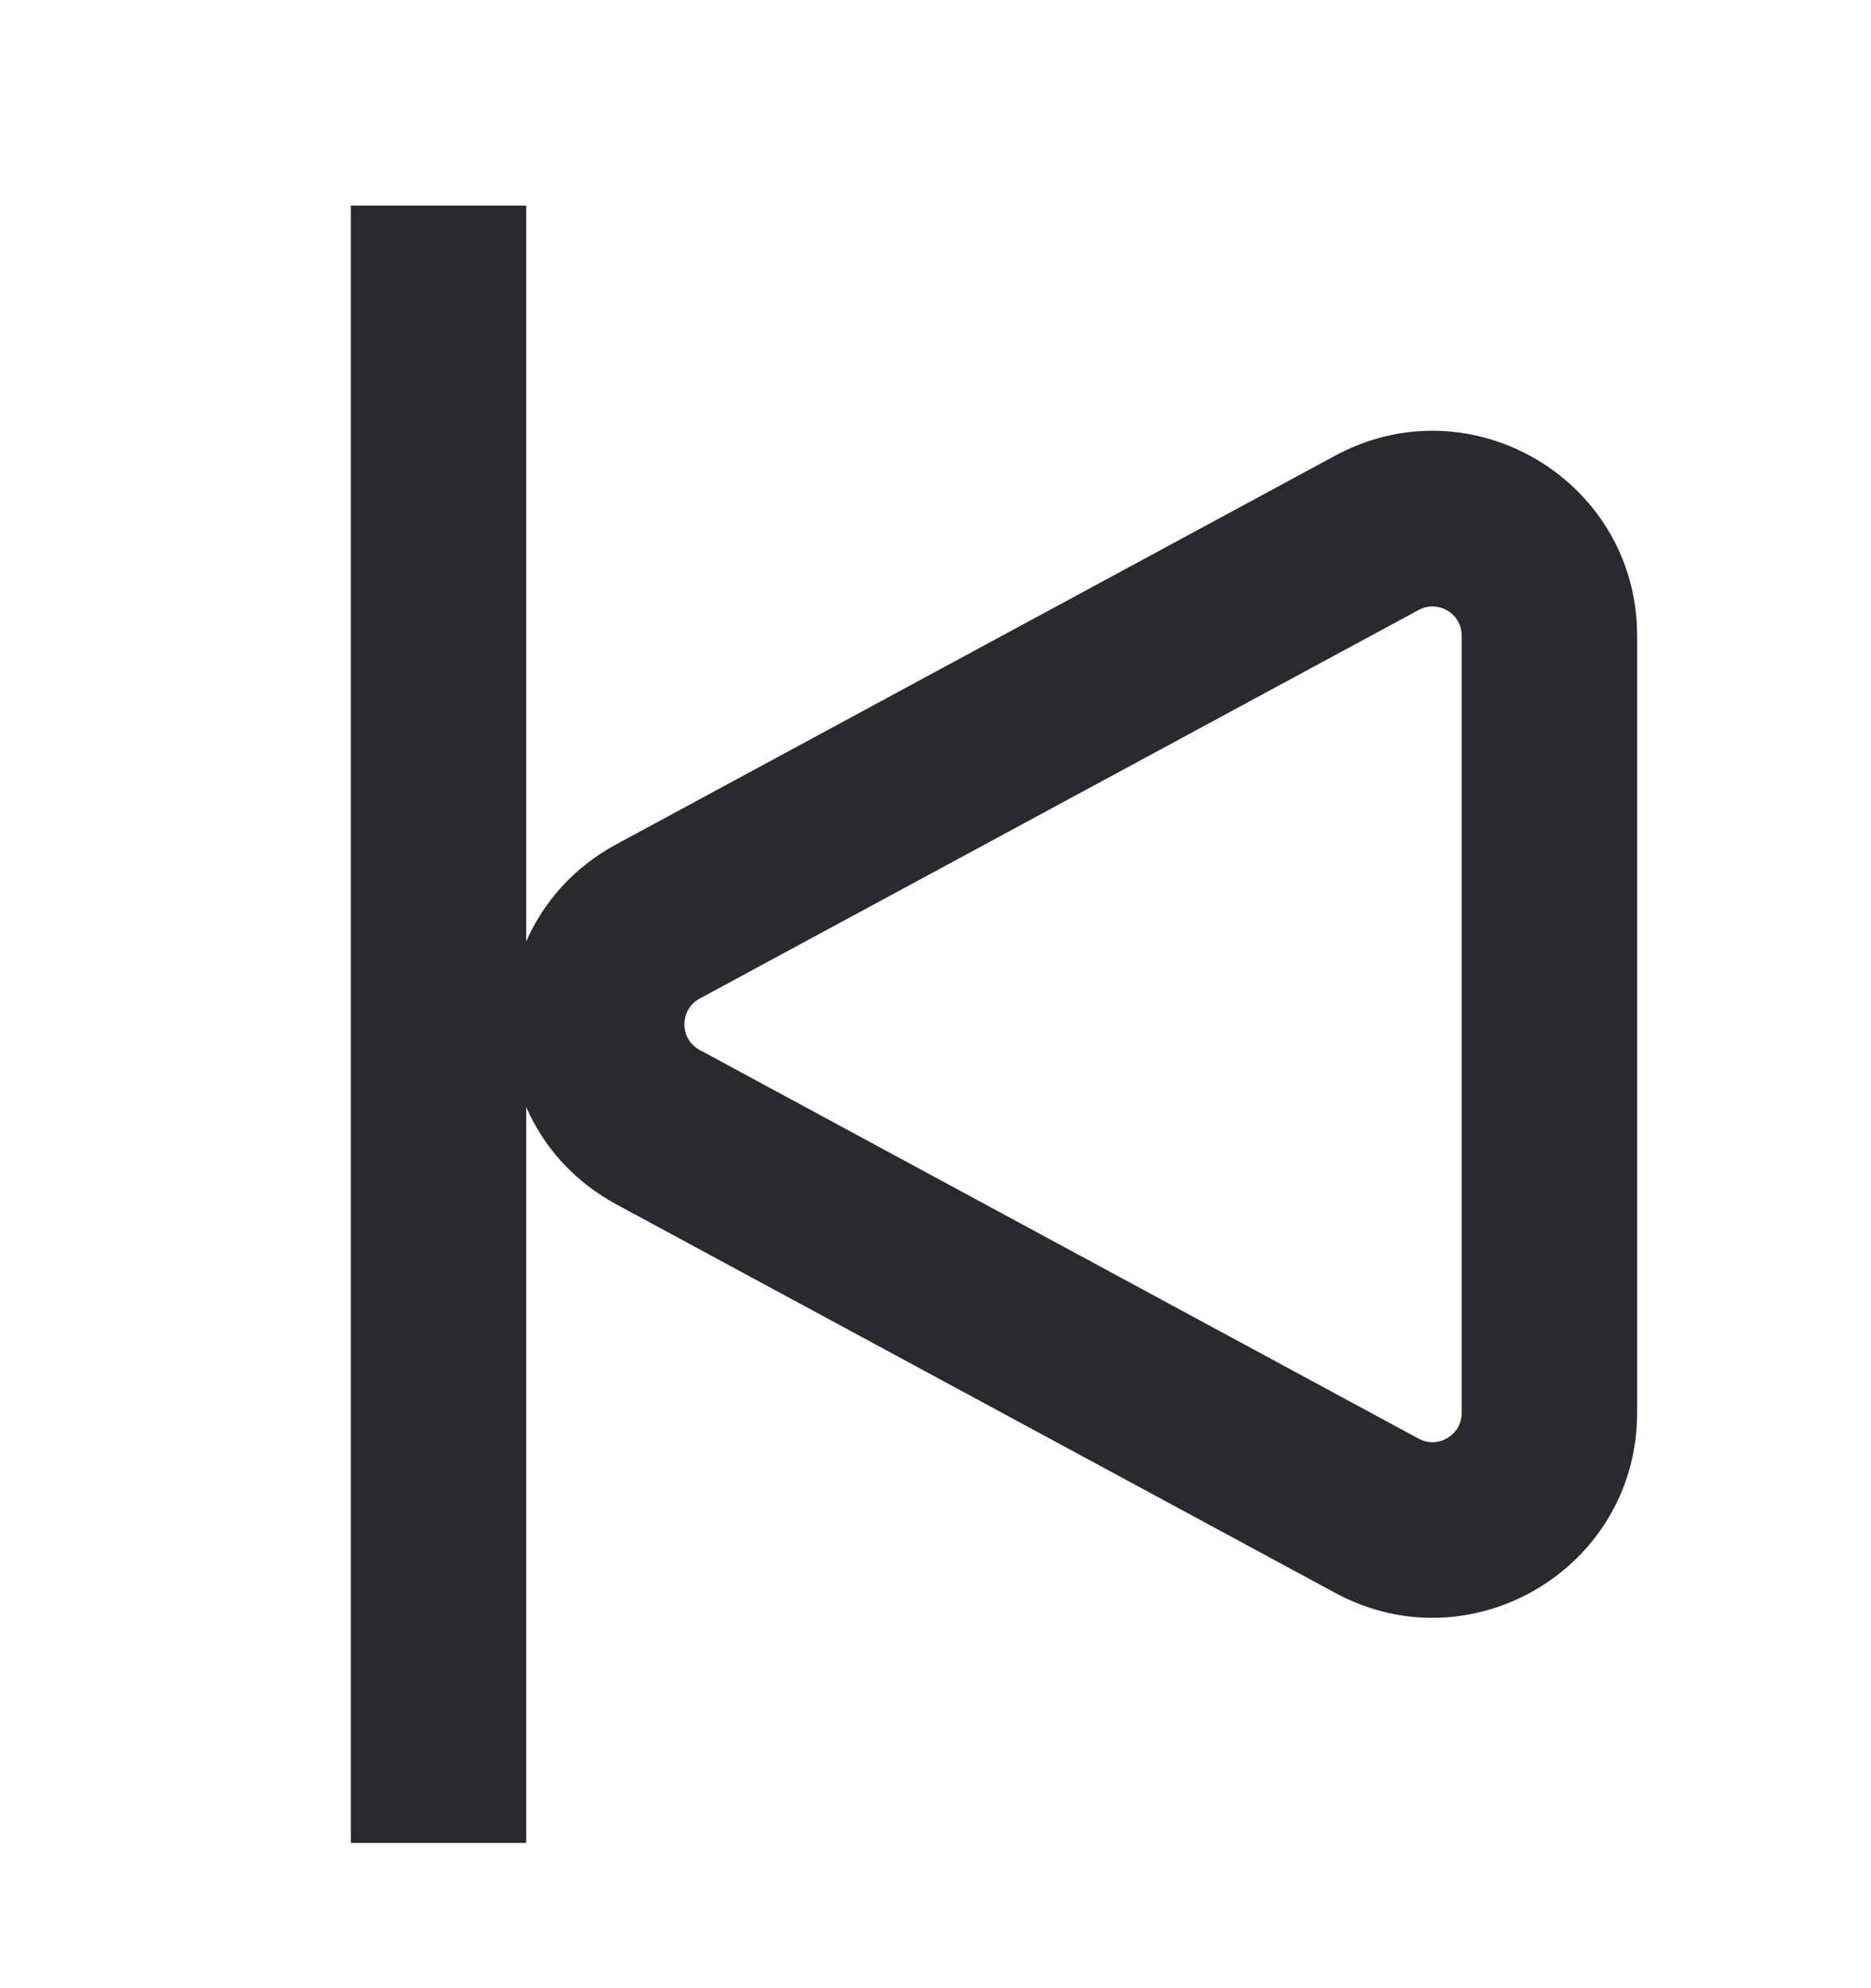 <svg width="16" height="17" viewBox="0 0 16 17" fill="none" xmlns="http://www.w3.org/2000/svg">
<path fill-rule="evenodd" clip-rule="evenodd" d="M3 1.758L3 15.758H4.5V9.466C4.647 9.803 4.904 10.099 5.271 10.298L11.418 13.62C12.584 14.251 14 13.406 14 12.081V5.436C14 4.11 12.584 3.266 11.418 3.896L5.271 7.219C4.904 7.417 4.647 7.714 4.5 8.05V1.758H3ZM12.131 5.216C12.298 5.126 12.5 5.246 12.5 5.436V12.081C12.5 12.27 12.298 12.391 12.131 12.301L5.984 8.978C5.809 8.884 5.809 8.633 5.984 8.538L12.131 5.216Z" fill="#292A2E"/>
</svg>
